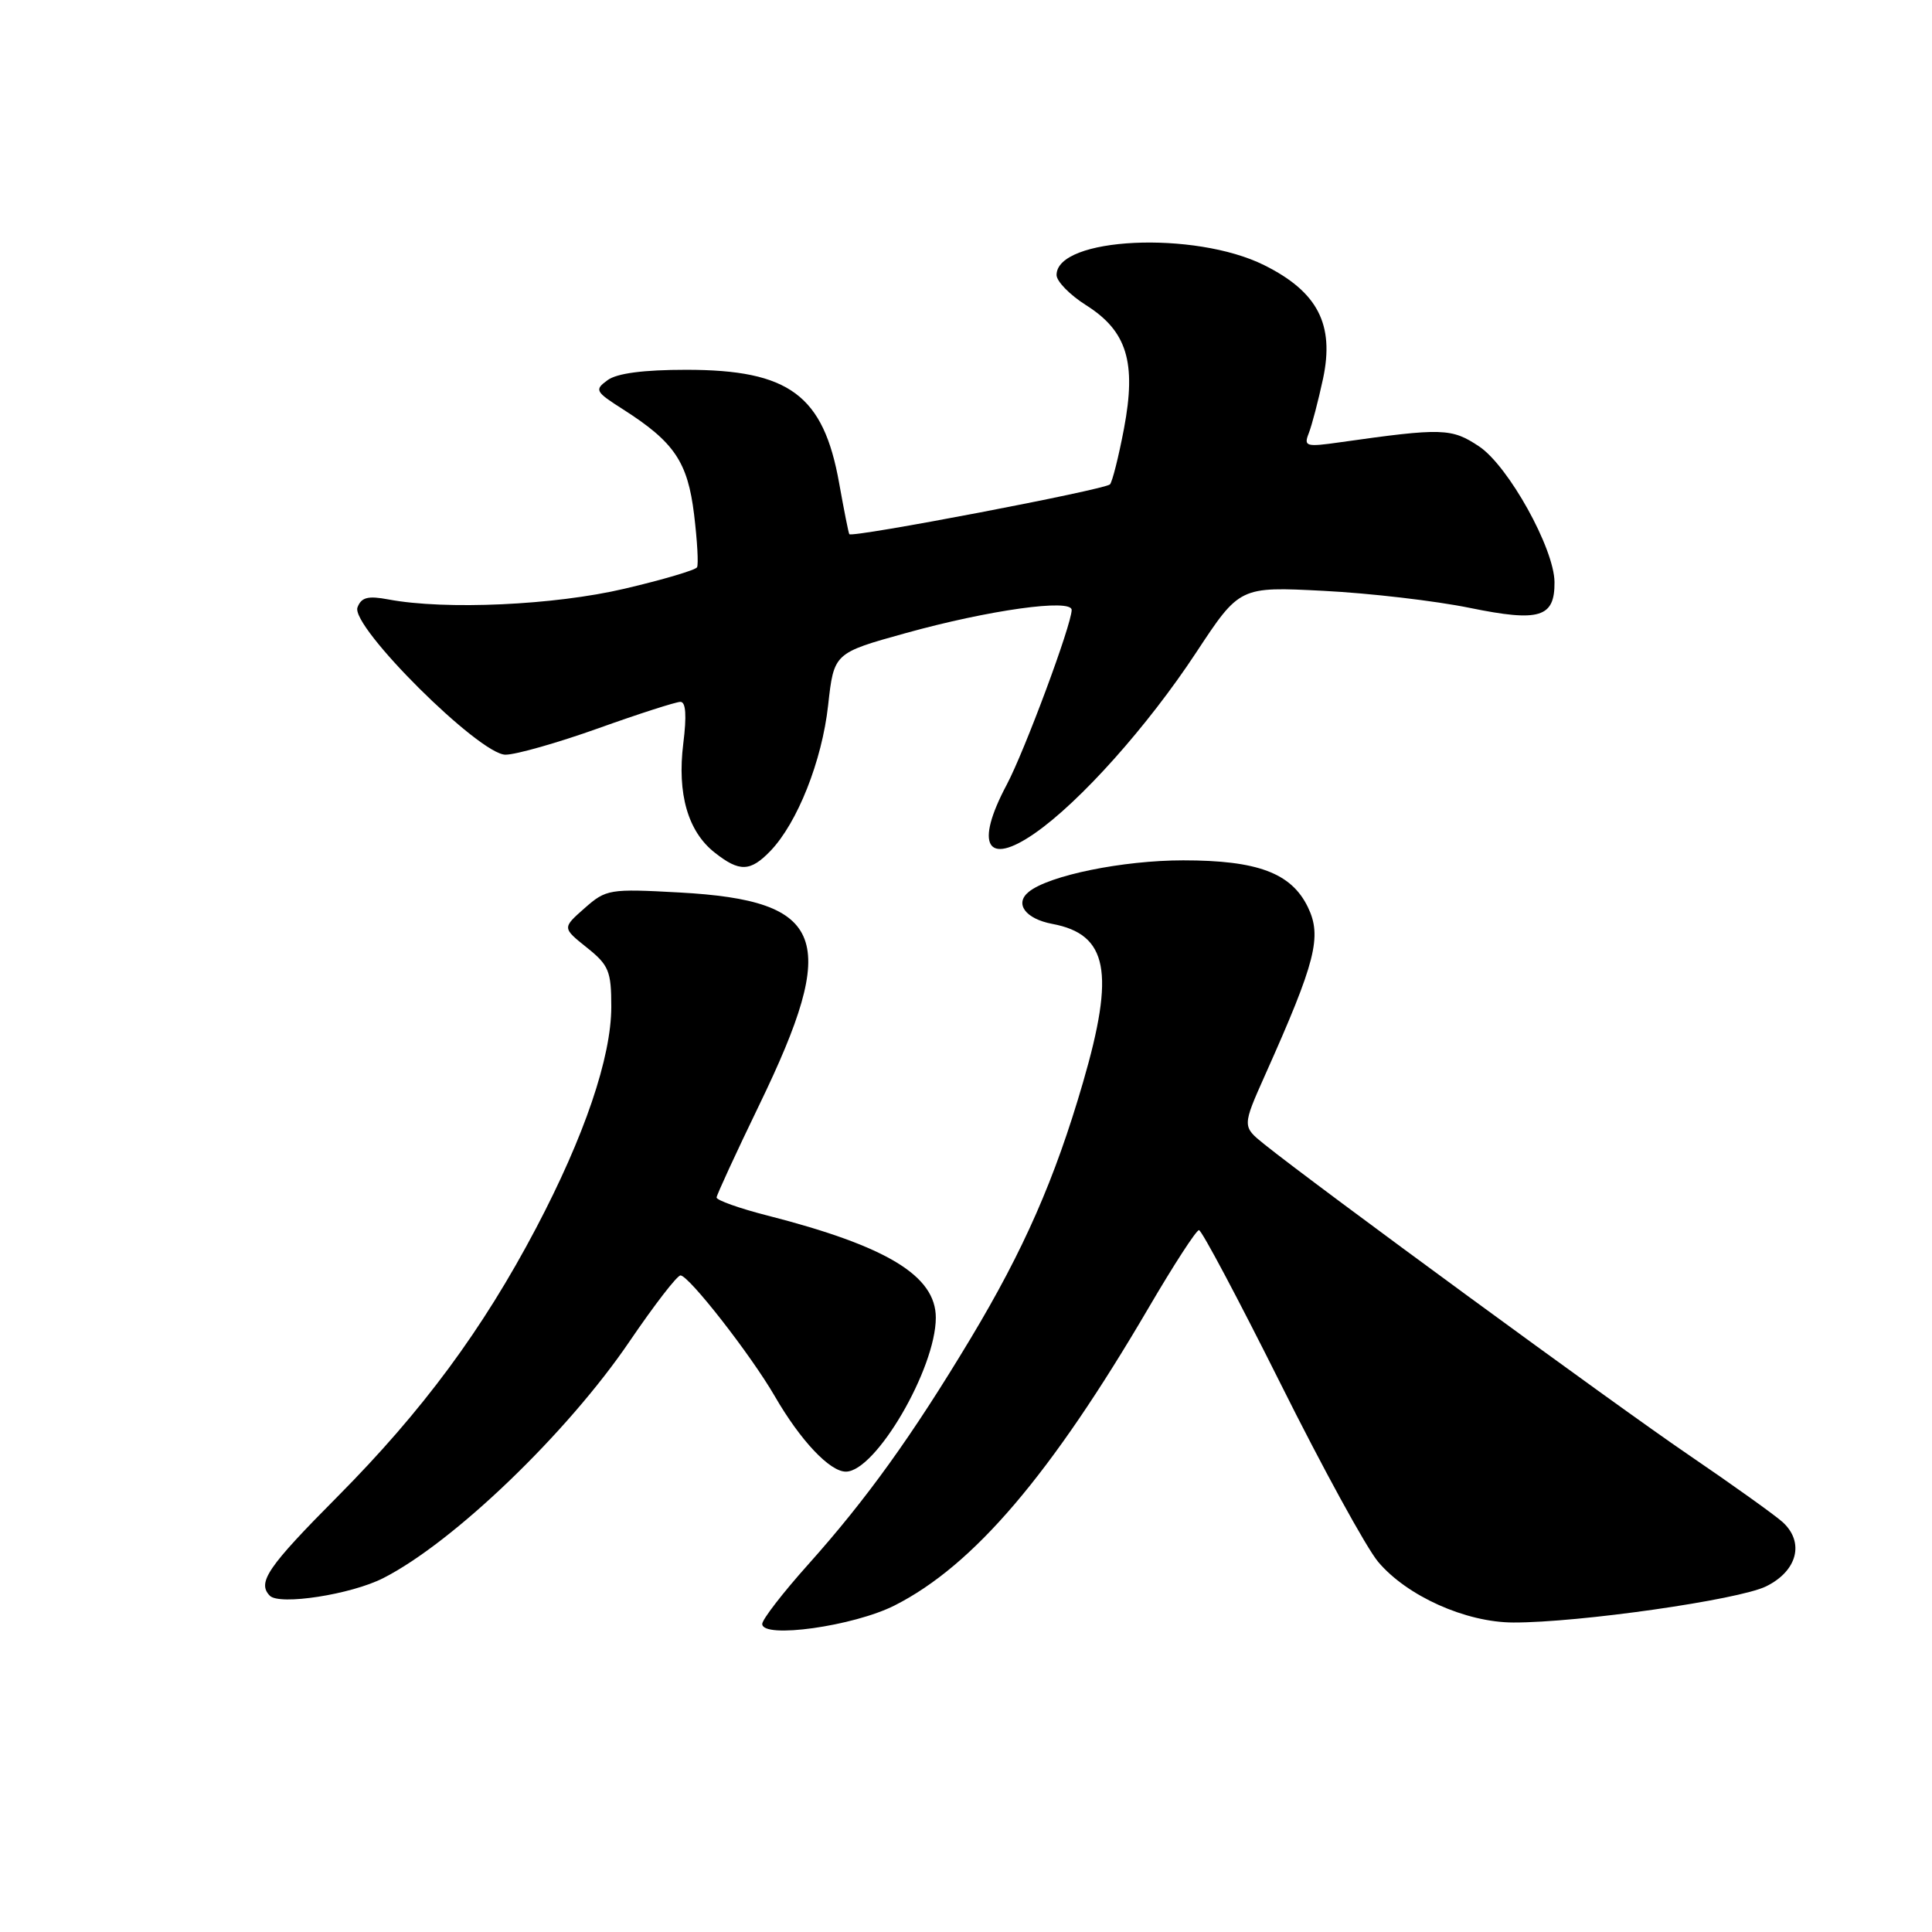 <?xml version="1.0" encoding="UTF-8" standalone="no"?>
<!DOCTYPE svg PUBLIC "-//W3C//DTD SVG 1.1//EN" "http://www.w3.org/Graphics/SVG/1.1/DTD/svg11.dtd" >
<svg xmlns="http://www.w3.org/2000/svg" xmlns:xlink="http://www.w3.org/1999/xlink" version="1.1" viewBox="0 0 256 256">
 <g >
 <path fill="currentColor"
d=" M 118.56 212.72 C 129.00 207.43 139.24 195.42 152.22 173.25 C 155.52 167.61 158.51 163.00 158.87 163.00 C 159.23 163.00 164.08 172.14 169.66 183.30 C 175.23 194.47 181.06 205.11 182.61 206.95 C 186.42 211.48 194.22 214.98 200.53 214.99 C 209.24 215.01 230.35 211.99 234.00 210.21 C 238.17 208.17 239.15 204.35 236.19 201.67 C 235.14 200.73 229.51 196.70 223.68 192.73 C 213.97 186.12 174.55 157.25 167.54 151.63 C 164.59 149.26 164.59 149.26 167.66 142.38 C 174.35 127.42 175.19 124.10 173.30 120.20 C 171.11 115.68 166.64 114.00 156.78 114.00 C 148.78 114.00 138.98 116.00 136.31 118.18 C 134.39 119.74 135.88 121.75 139.43 122.42 C 146.80 123.80 147.77 128.79 143.50 143.44 C 139.77 156.26 135.66 165.62 128.61 177.36 C 120.85 190.27 114.84 198.63 107.09 207.30 C 103.74 211.04 101.00 214.59 101.00 215.18 C 101.00 217.18 113.13 215.48 118.56 212.72 Z  M 50.80 209.10 C 60.12 204.35 75.20 189.85 83.44 177.71 C 86.70 172.92 89.72 169.00 90.17 169.00 C 91.27 169.00 99.48 179.51 102.66 185.00 C 106.06 190.88 109.95 195.00 112.08 195.00 C 116.03 195.00 124.00 181.35 124.00 174.60 C 124.00 169.05 117.53 165.12 101.71 161.07 C 97.97 160.12 94.93 159.03 94.95 158.67 C 94.98 158.30 97.52 152.79 100.60 146.42 C 111.31 124.32 109.44 119.33 90.06 118.26 C 80.74 117.75 80.32 117.82 77.46 120.34 C 74.50 122.95 74.50 122.95 77.75 125.55 C 80.67 127.88 81.00 128.67 81.00 133.40 C 81.00 140.09 77.45 150.54 71.04 162.72 C 63.93 176.22 56.00 186.94 44.75 198.28 C 35.45 207.64 34.05 209.69 35.75 211.44 C 37.03 212.75 46.54 211.28 50.80 209.10 Z  M 102.09 112.75 C 105.66 109.03 108.92 100.82 109.73 93.46 C 110.50 86.53 110.50 86.53 120.01 83.89 C 131.08 80.82 142.00 79.30 142.00 80.82 C 142.00 82.75 135.77 99.51 133.39 103.99 C 129.13 112.00 130.76 114.82 137.09 110.43 C 143.10 106.27 152.06 96.24 158.50 86.46 C 164.26 77.72 164.26 77.72 175.38 78.29 C 181.50 78.60 190.22 79.62 194.76 80.55 C 204.01 82.44 206.02 81.83 205.98 77.13 C 205.94 72.67 199.87 61.75 196.00 59.16 C 192.34 56.72 191.16 56.68 177.59 58.60 C 173.03 59.25 172.73 59.16 173.42 57.40 C 173.83 56.35 174.68 53.11 175.31 50.18 C 176.84 42.98 174.60 38.66 167.50 35.13 C 158.29 30.55 140.00 31.42 140.00 36.44 C 140.00 37.28 141.76 39.08 143.91 40.44 C 149.33 43.86 150.60 47.99 148.93 56.81 C 148.23 60.49 147.40 63.81 147.08 64.18 C 146.49 64.87 112.88 71.29 112.54 70.78 C 112.43 70.63 111.83 67.58 111.19 64.01 C 109.11 52.36 104.58 49.00 90.94 49.00 C 85.27 49.00 81.75 49.46 80.51 50.37 C 78.74 51.66 78.86 51.89 82.57 54.25 C 89.35 58.58 91.12 61.20 91.97 68.17 C 92.39 71.65 92.57 74.80 92.36 75.17 C 92.15 75.54 87.82 76.82 82.74 78.01 C 73.48 80.19 59.02 80.85 51.47 79.43 C 48.76 78.92 47.88 79.14 47.37 80.48 C 46.41 82.98 63.51 100.00 66.98 100.00 C 68.37 100.00 73.91 98.42 79.29 96.50 C 84.68 94.57 89.57 93.00 90.16 93.00 C 90.88 93.00 91.00 94.82 90.54 98.51 C 89.71 105.18 91.15 110.19 94.71 112.98 C 97.99 115.57 99.42 115.52 102.09 112.75 Z "/>
</g>
</svg>